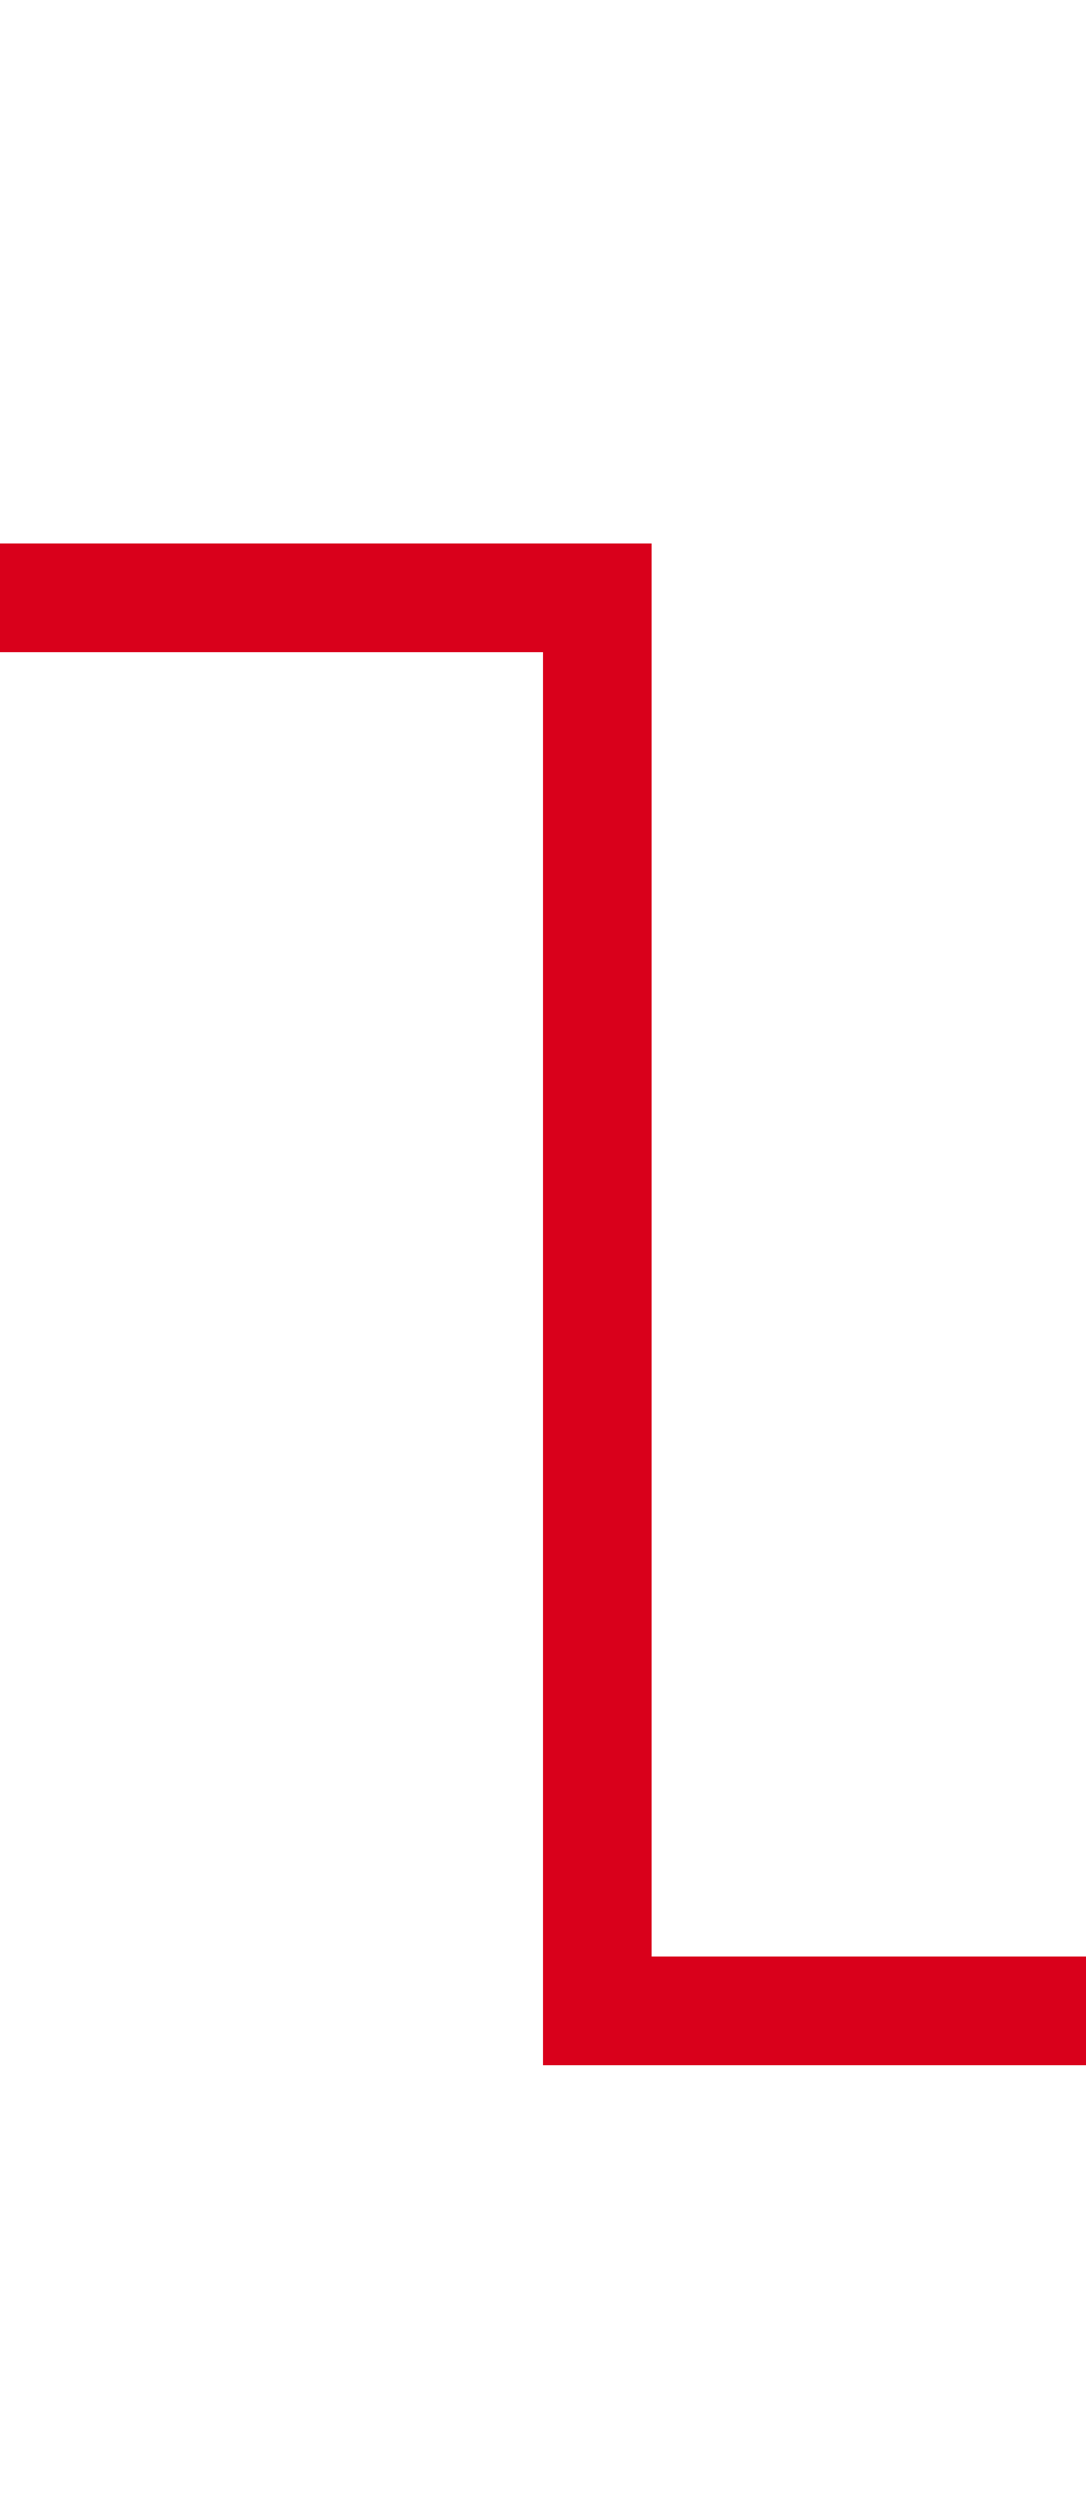 ﻿<?xml version="1.0" encoding="utf-8"?>
<svg version="1.1" xmlns:xlink="http://www.w3.org/1999/xlink" width="10px" height="23px" preserveAspectRatio="xMidYMin meet" viewBox="464 1100  8 23" xmlns="http://www.w3.org/2000/svg">
  <path d="M 417 1105.5  L 468.5 1105.5  L 468.5 1118.5  L 514.5 1118.5  " stroke-width="1" stroke="#d9001b" fill="none" />
  <path d="M 418 1111  L 418 1100  L 417 1100  L 417 1111  L 418 1111  Z M 513.5 1124.8  L 519.5 1118.5  L 513.5 1112.2  L 513.5 1124.8  Z " fill-rule="nonzero" fill="#d9001b" stroke="none" />
</svg>